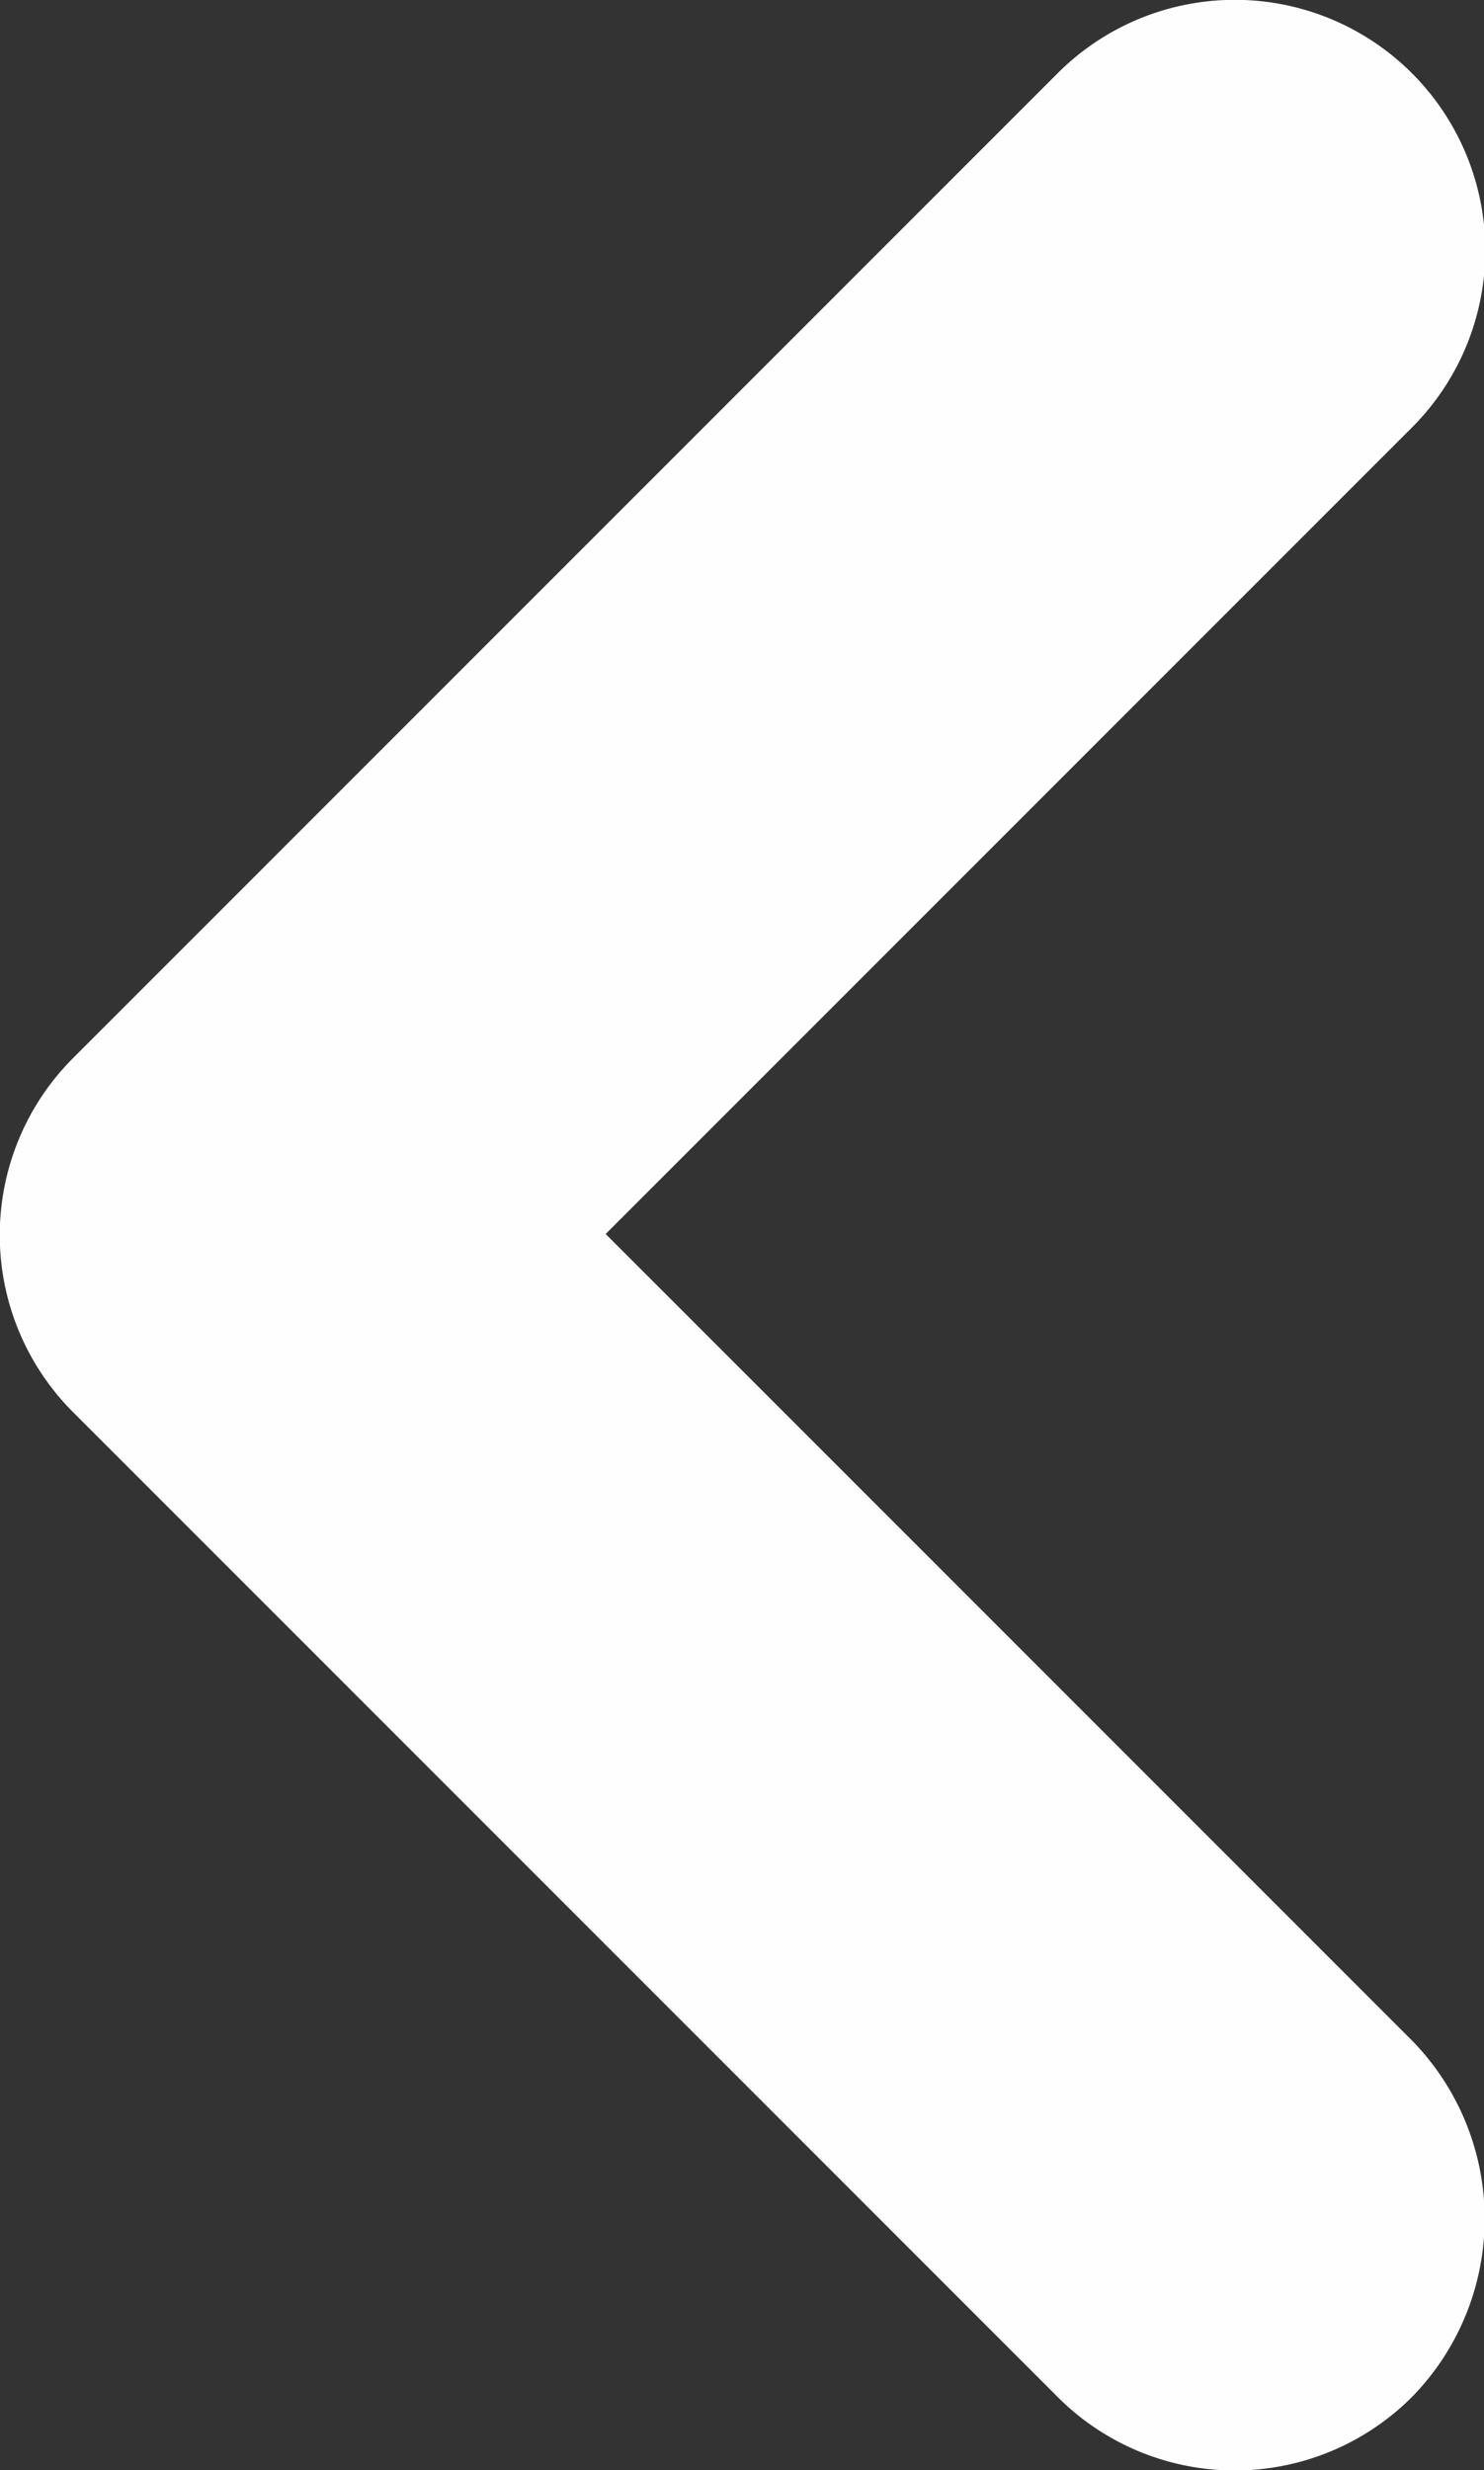 <svg id="Слой_1" data-name="Слой 1" xmlns="http://www.w3.org/2000/svg" viewBox="0 0 6.64 11.05"><rect x="0" y="0" width="6.64" height="11.05" fill="#333333" stroke="none"/><defs><style>.cls-1{fill:#fefefe;fill-rule:evenodd;}</style></defs><path class="cls-1" d="M543.33,543.94a1.14,1.14,0,0,1,0,1.59,1.12,1.12,0,0,1-1.59,0l-4.4-4.4a1.12,1.12,0,0,1,0-1.59l4.4-4.4a1.12,1.12,0,0,1,1.59,1.58l-3.61,3.61Z" transform="translate(-537.01 -534.81)"/></svg>